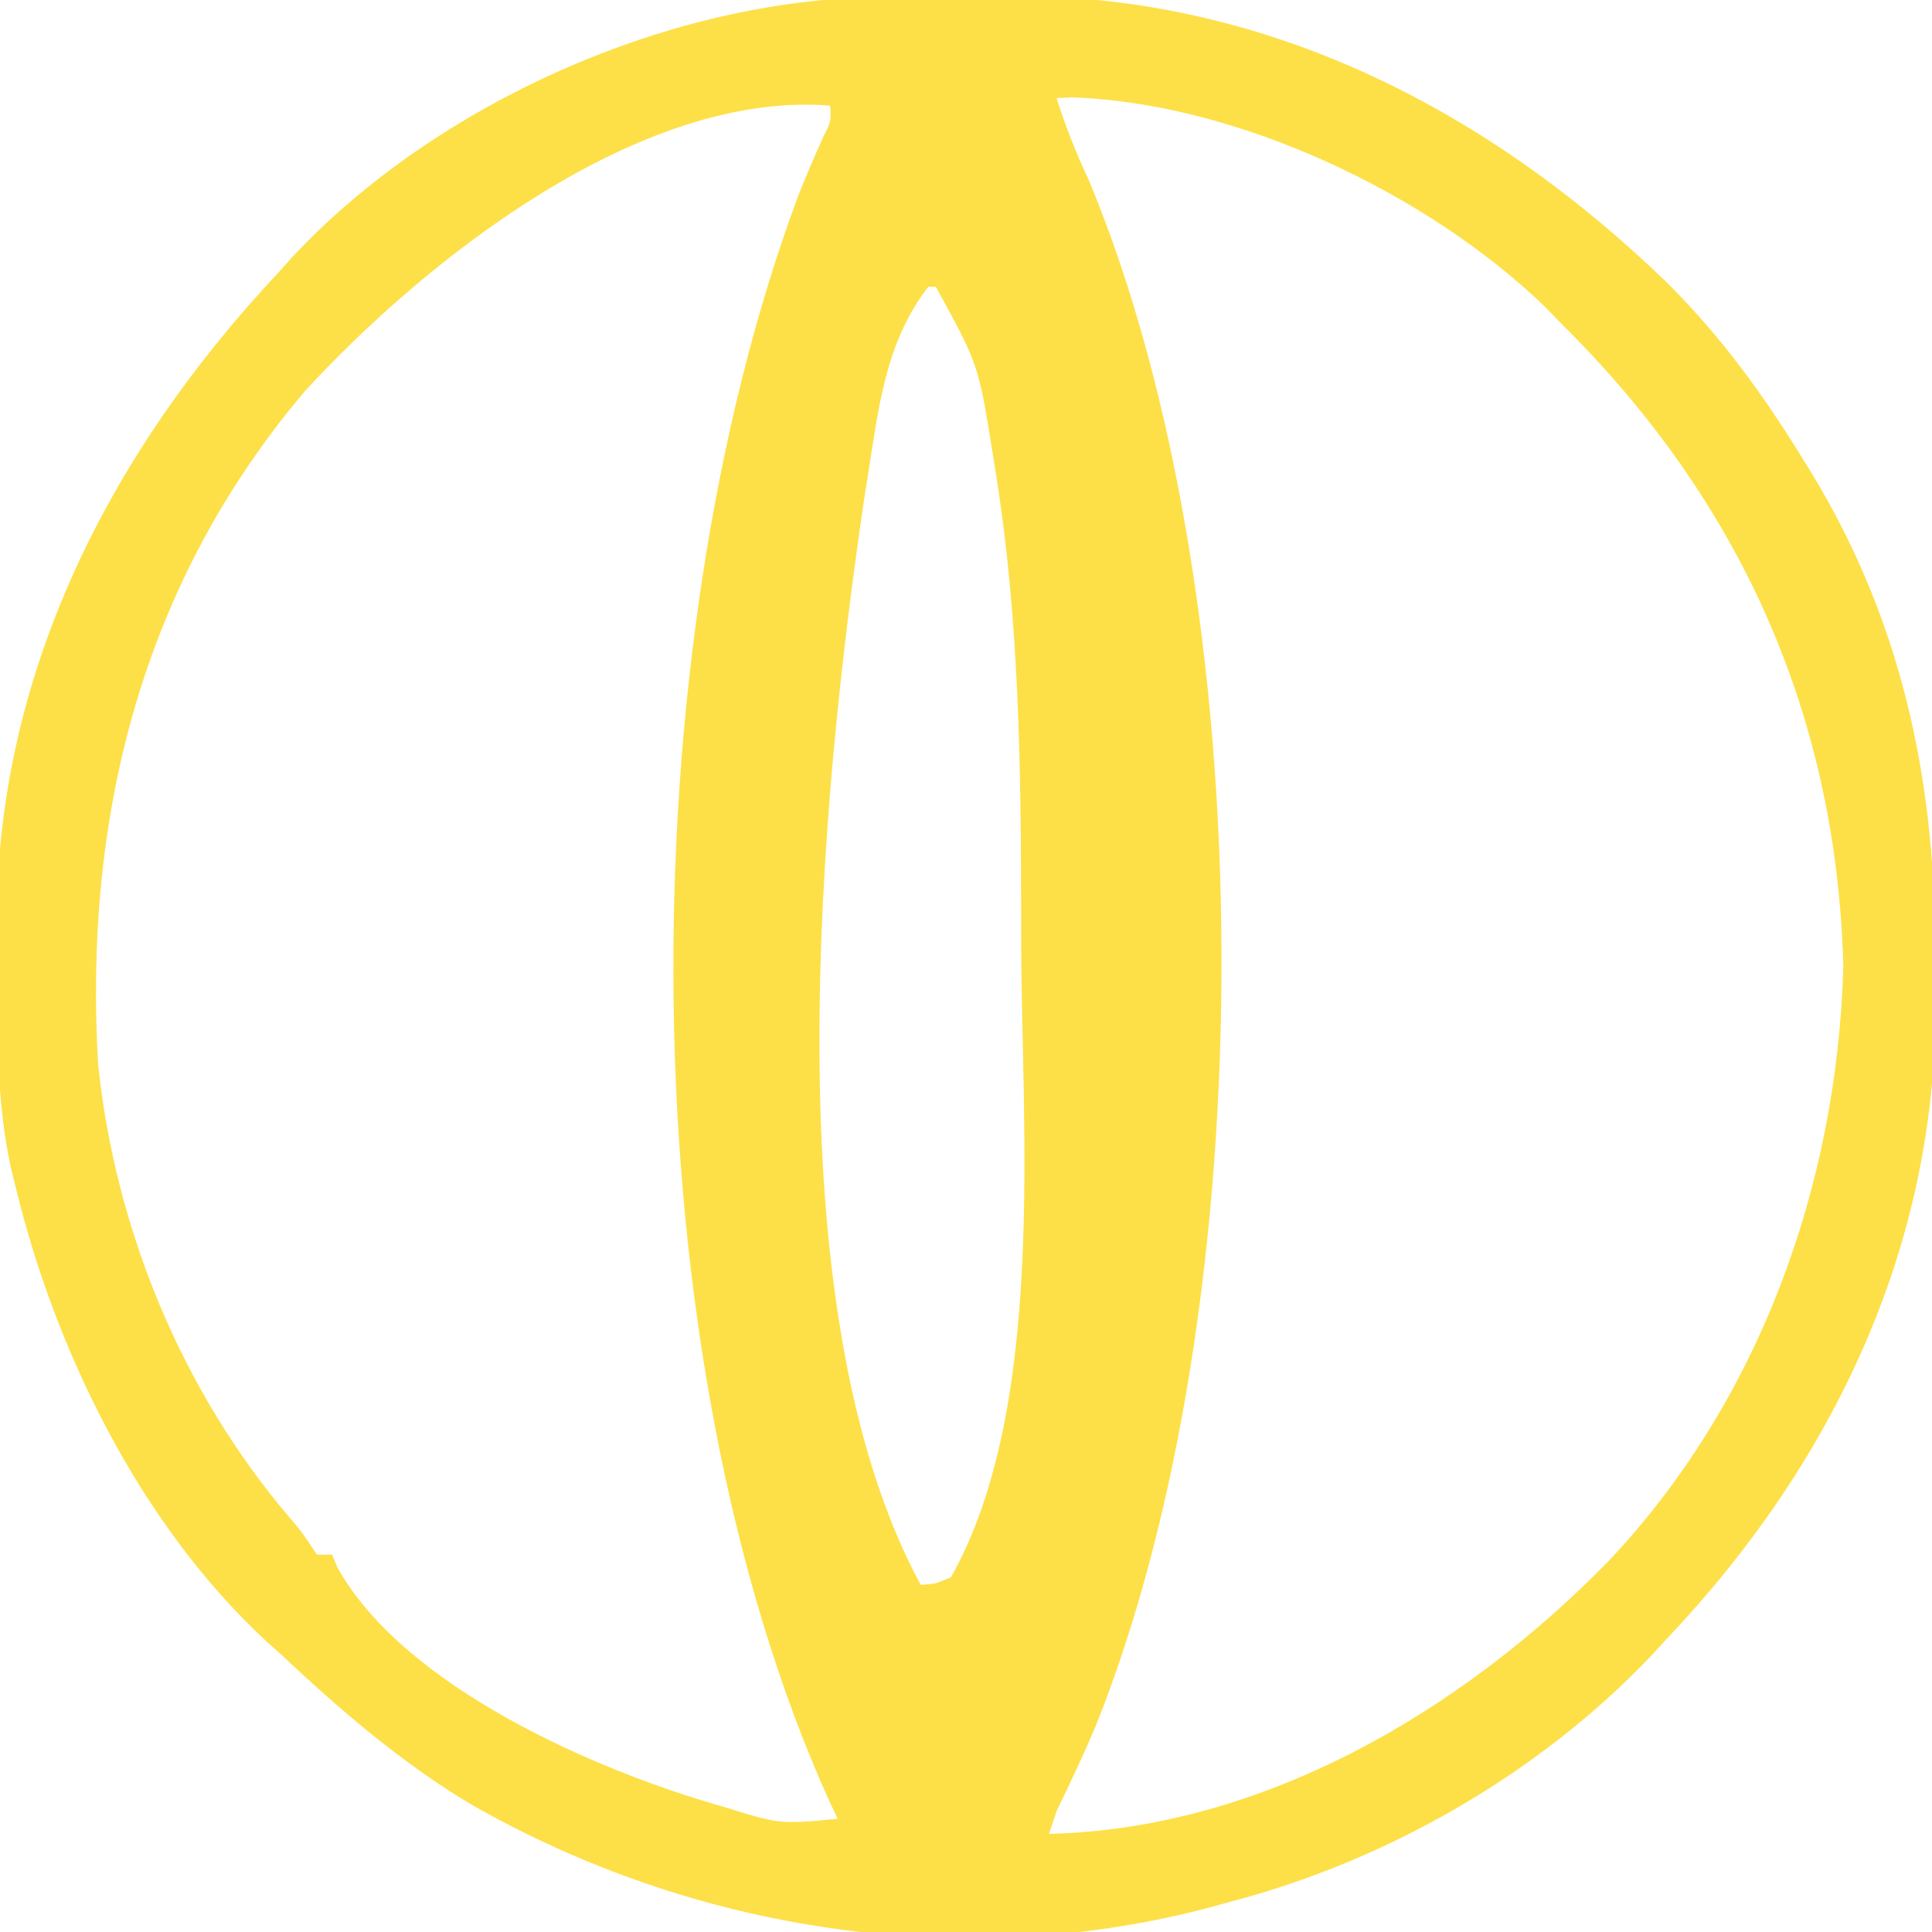 <?xml version="1.0" encoding="UTF-8"?>
<svg version="1.1" xmlns="http://www.w3.org/2000/svg" width="256" height="256">
<path d="M0 0 C0.893 -0.009 1.786 -0.018 2.706 -0.027 C4.586 -0.042 6.467 -0.051 8.348 -0.054 C11.155 -0.066 13.959 -0.115 16.766 -0.166 C50.658 -0.471 80.331 14.667 104.32 37.934 C111.428 45.035 117.083 52.82 122.32 61.371 C122.694 61.975 123.067 62.579 123.452 63.201 C135.068 82.354 139.695 103.194 139.691 125.357 C139.695 127.97 139.732 130.582 139.77 133.195 C139.986 165.396 126.221 194.223 104.32 217.371 C103.561 218.195 102.802 219.019 102.02 219.867 C87.174 235.442 67.109 246.925 46.32 252.371 C45.625 252.564 44.93 252.757 44.214 252.957 C11.105 261.902 -24.648 256.364 -54.25 239.469 C-63.598 233.886 -71.772 226.807 -79.68 219.371 C-80.565 218.582 -80.565 218.582 -81.469 217.777 C-98.187 202.248 -109.402 179.296 -114.68 157.371 C-114.967 156.201 -114.967 156.201 -115.26 155.007 C-116.986 146.95 -117.052 138.925 -117.05 130.722 C-117.055 128.337 -117.091 125.953 -117.129 123.568 C-117.374 90.046 -102.277 60.402 -79.68 36.371 C-79.154 35.781 -78.628 35.19 -78.086 34.582 C-59.069 14.11 -27.833 0.181 0 0 Z M23.32 13.371 C24.515 17.125 25.89 20.627 27.57 24.184 C50.846 79.935 50.958 173.327 28.414 229.312 C26.823 233.053 25.081 236.709 23.32 240.371 C22.99 241.361 22.66 242.351 22.32 243.371 C50.651 242.685 76.963 227.119 96.32 207.371 C116.424 186.172 126.783 157.356 127.57 128.371 C126.664 94.998 113.848 66.67 90.32 43.371 C89.574 42.603 88.828 41.835 88.059 41.043 C72.461 25.967 47.19 13.982 25.305 13.273 C24.65 13.306 23.995 13.338 23.32 13.371 Z M-76.215 52.125 C-97.836 77.604 -105.599 108.457 -103.68 141.371 C-101.408 163.257 -92.597 184.682 -78.309 201.453 C-76.68 203.371 -76.68 203.371 -74.68 206.371 C-74.02 206.371 -73.36 206.371 -72.68 206.371 C-72.314 207.233 -72.314 207.233 -71.941 208.113 C-63.079 223.972 -37.577 235.031 -20.917 239.749 C-13.346 242.104 -13.346 242.104 -5.68 241.371 C-6.043 240.604 -6.407 239.837 -6.781 239.047 C-33.666 179.693 -33.559 87.153 -10.922 26.336 C-9.87 23.676 -8.747 21.057 -7.562 18.453 C-6.55 16.441 -6.55 16.441 -6.68 14.371 C-31.931 12.314 -60.298 34.835 -76.215 52.125 Z M6.32 38.371 C0.638 45.729 -0.258 54.399 -1.68 63.371 C-1.834 64.339 -1.987 65.307 -2.146 66.304 C-8.048 106.331 -14.606 173.633 5.32 210.371 C7.275 210.247 7.275 210.247 9.32 209.371 C21.987 186.939 18.7 149.918 18.633 125.371 C18.631 124.014 18.63 122.658 18.628 121.301 C18.597 101.875 18.377 82.599 15.32 63.371 C15.165 62.392 15.01 61.412 14.85 60.403 C12.968 48.656 12.968 48.656 7.32 38.371 C6.99 38.371 6.66 38.371 6.32 38.371 Z " fill="#FDE047" transform="translate(116.68,-0.371)"/>
</svg>
